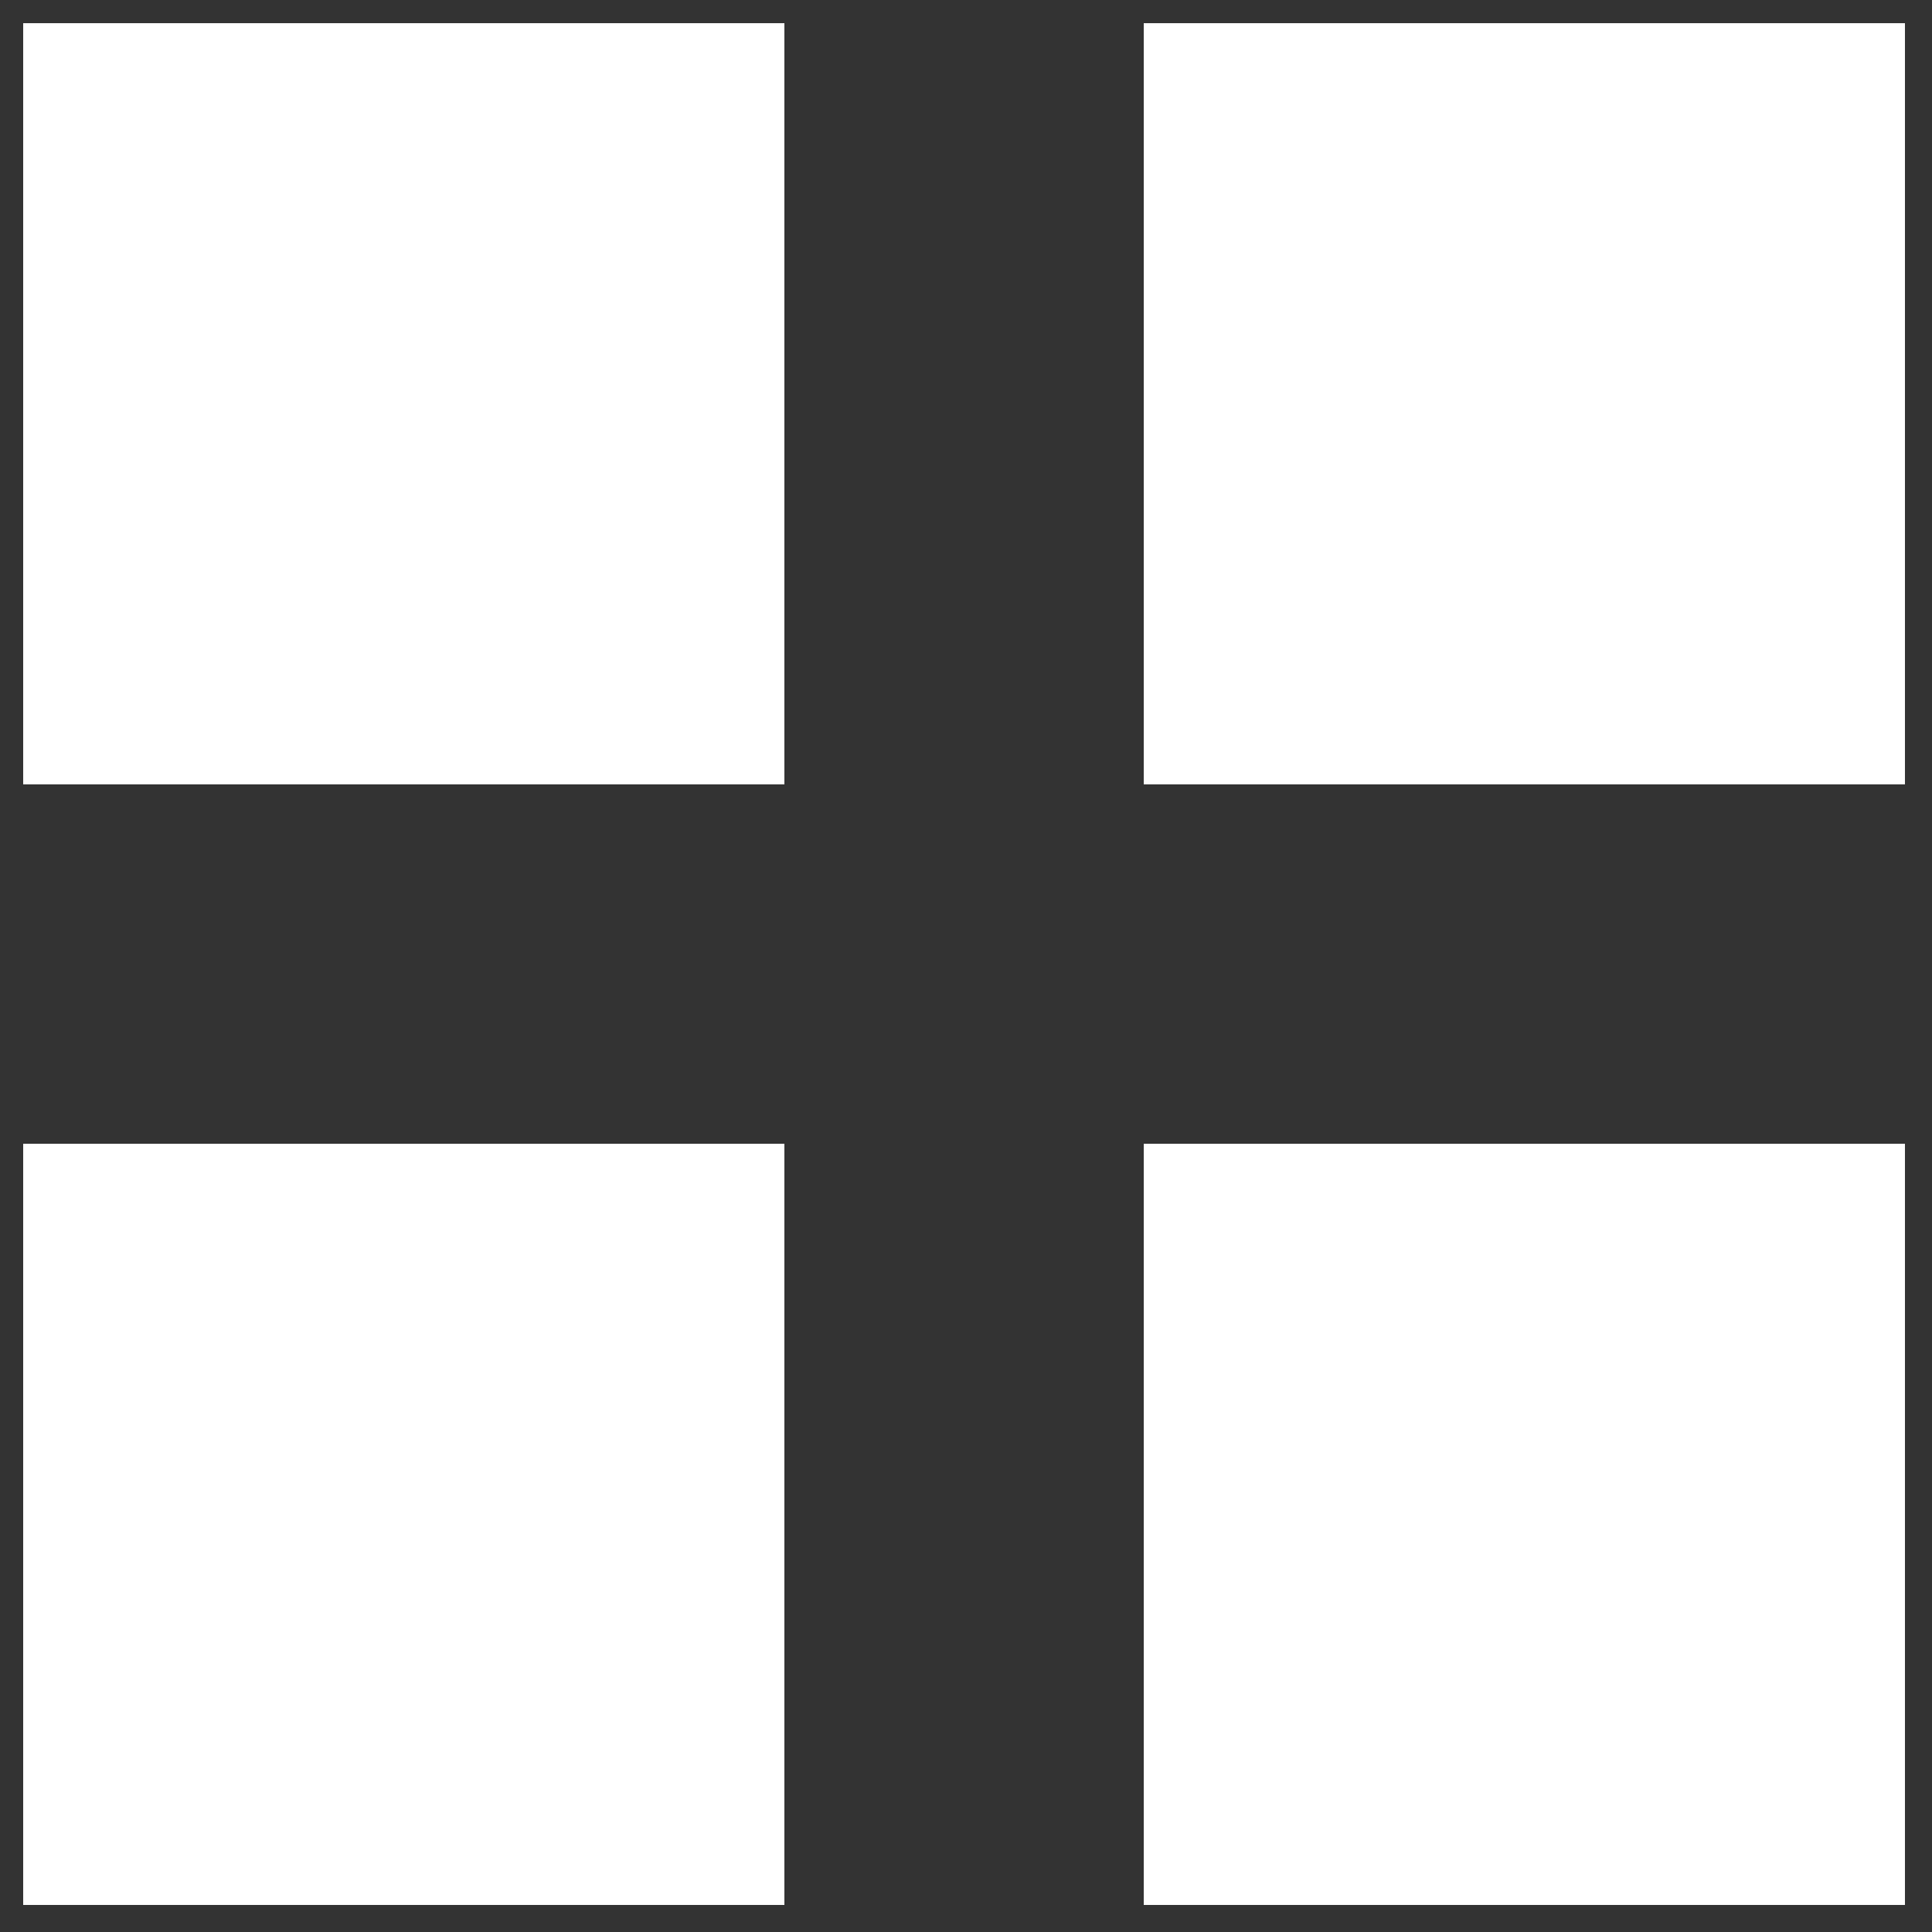 <?xml version="1.0" encoding="utf-8"?>
<!-- Generator: Adobe Illustrator 25.4.1, SVG Export Plug-In . SVG Version: 6.00 Build 0)  -->
<svg version="1.1" id="Layer_1" xmlns="http://www.w3.org/2000/svg" xmlns:xlink="http://www.w3.org/1999/xlink" x="0px" y="0px"
	 viewBox="0 0 50 50" style="enable-background:new 0 0 50 50;" xml:space="preserve">
<rect x="0" y="0" width="50" height="50" fill="#333333" stroke="none"/>
<style type="text/css">
	.st0{fill:#FFFFFF;}
</style>
<g>
	<rect x="0.6" y="0.6" class="st0" width="19.7" height="19.7"/>
	<rect x="29.6" y="0.6" class="st0" width="19.7" height="19.7"/>
	<rect x="0.6" y="29.6" class="st0" width="19.7" height="19.7"/>
	<rect x="29.6" y="29.6" class="st0" width="19.7" height="19.7"/>
	<rect x="0.6" y="0.6" class="st0" width="19.7" height="19.7"/>
	<rect x="29.6" y="0.6" class="st0" width="19.7" height="19.7"/>
	<rect x="0.6" y="29.6" class="st0" width="19.7" height="19.7"/>
	<rect x="29.6" y="29.6" class="st0" width="19.7" height="19.7"/>
</g>
</svg>
